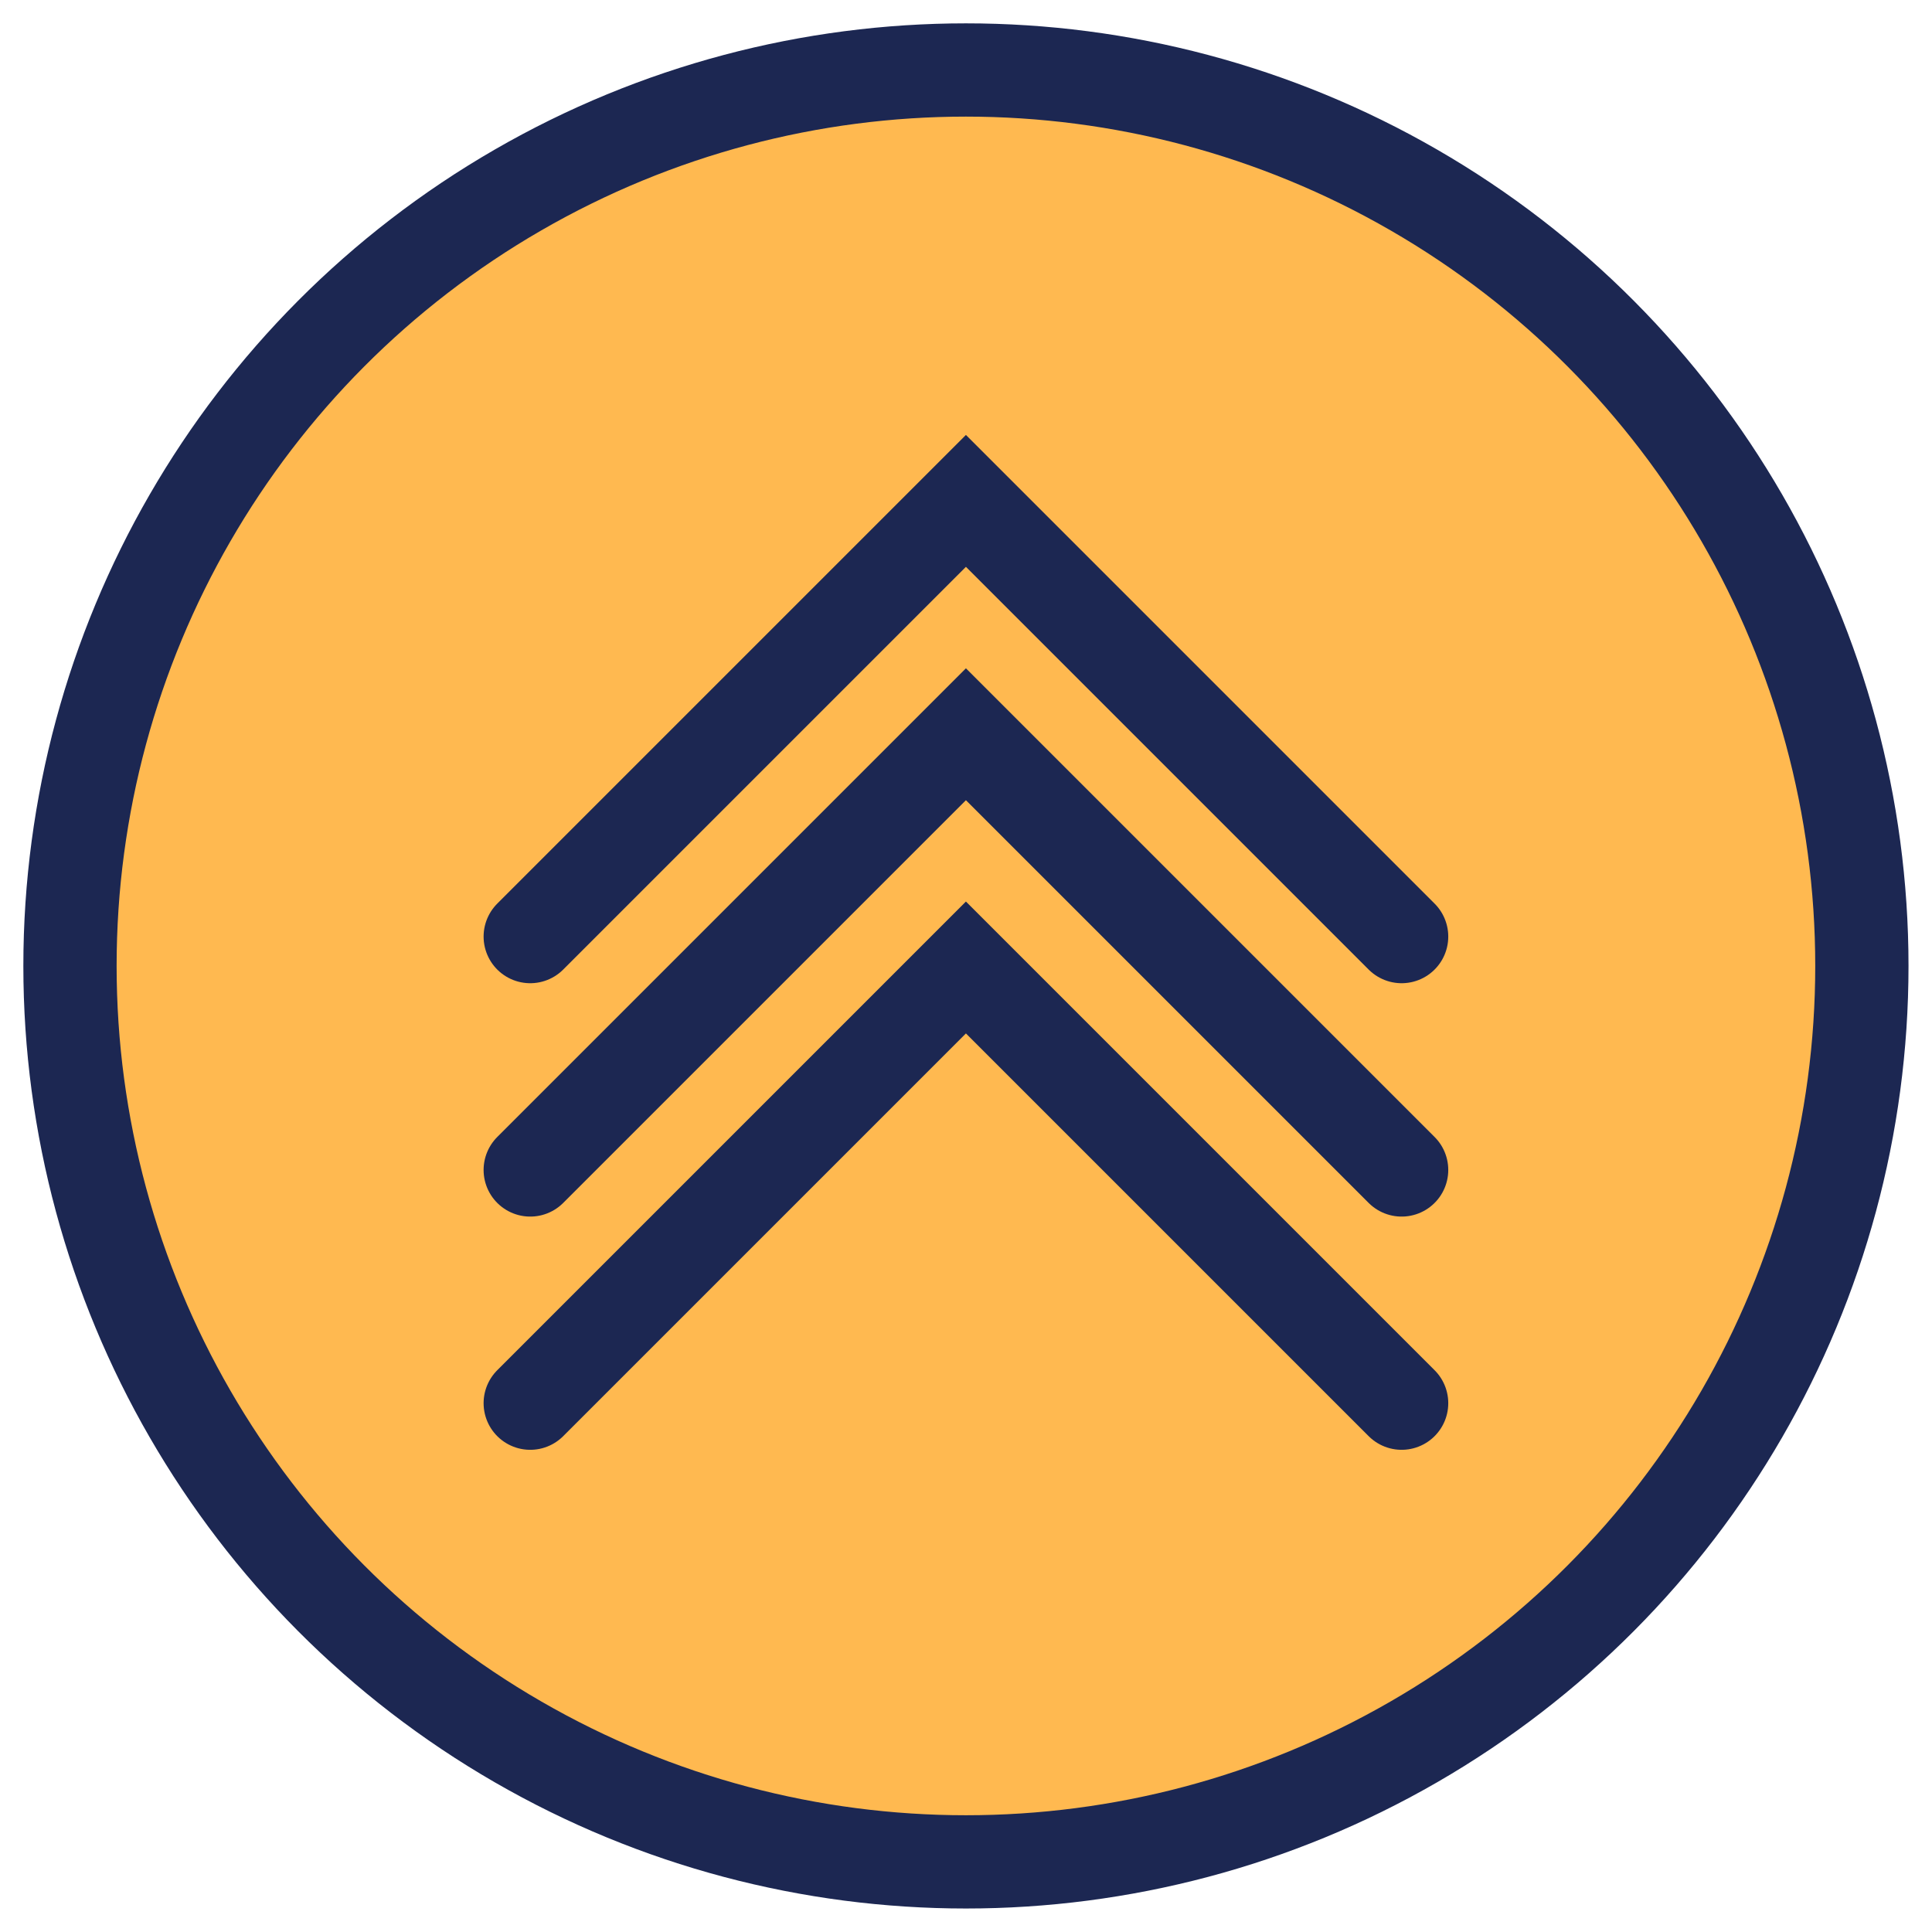 <svg xmlns="http://www.w3.org/2000/svg" viewBox="0 0 13.693 13.693" height="41.399" width="41.399"><g stroke="#1c2752" stroke-width=".661"><circle r="6.35" cy="6.846" cx="6.846" fill="#ffb950"/><g stroke-miterlimit="2" fill="none" stroke-linecap="round"><path d="M9.934 8.292L6.846 5.204 3.758 8.292"/><path d="M9.934 9.945L6.846 6.857 3.758 9.945m6.176-3.307L6.846 3.55 3.758 6.638"/></g></g></svg>